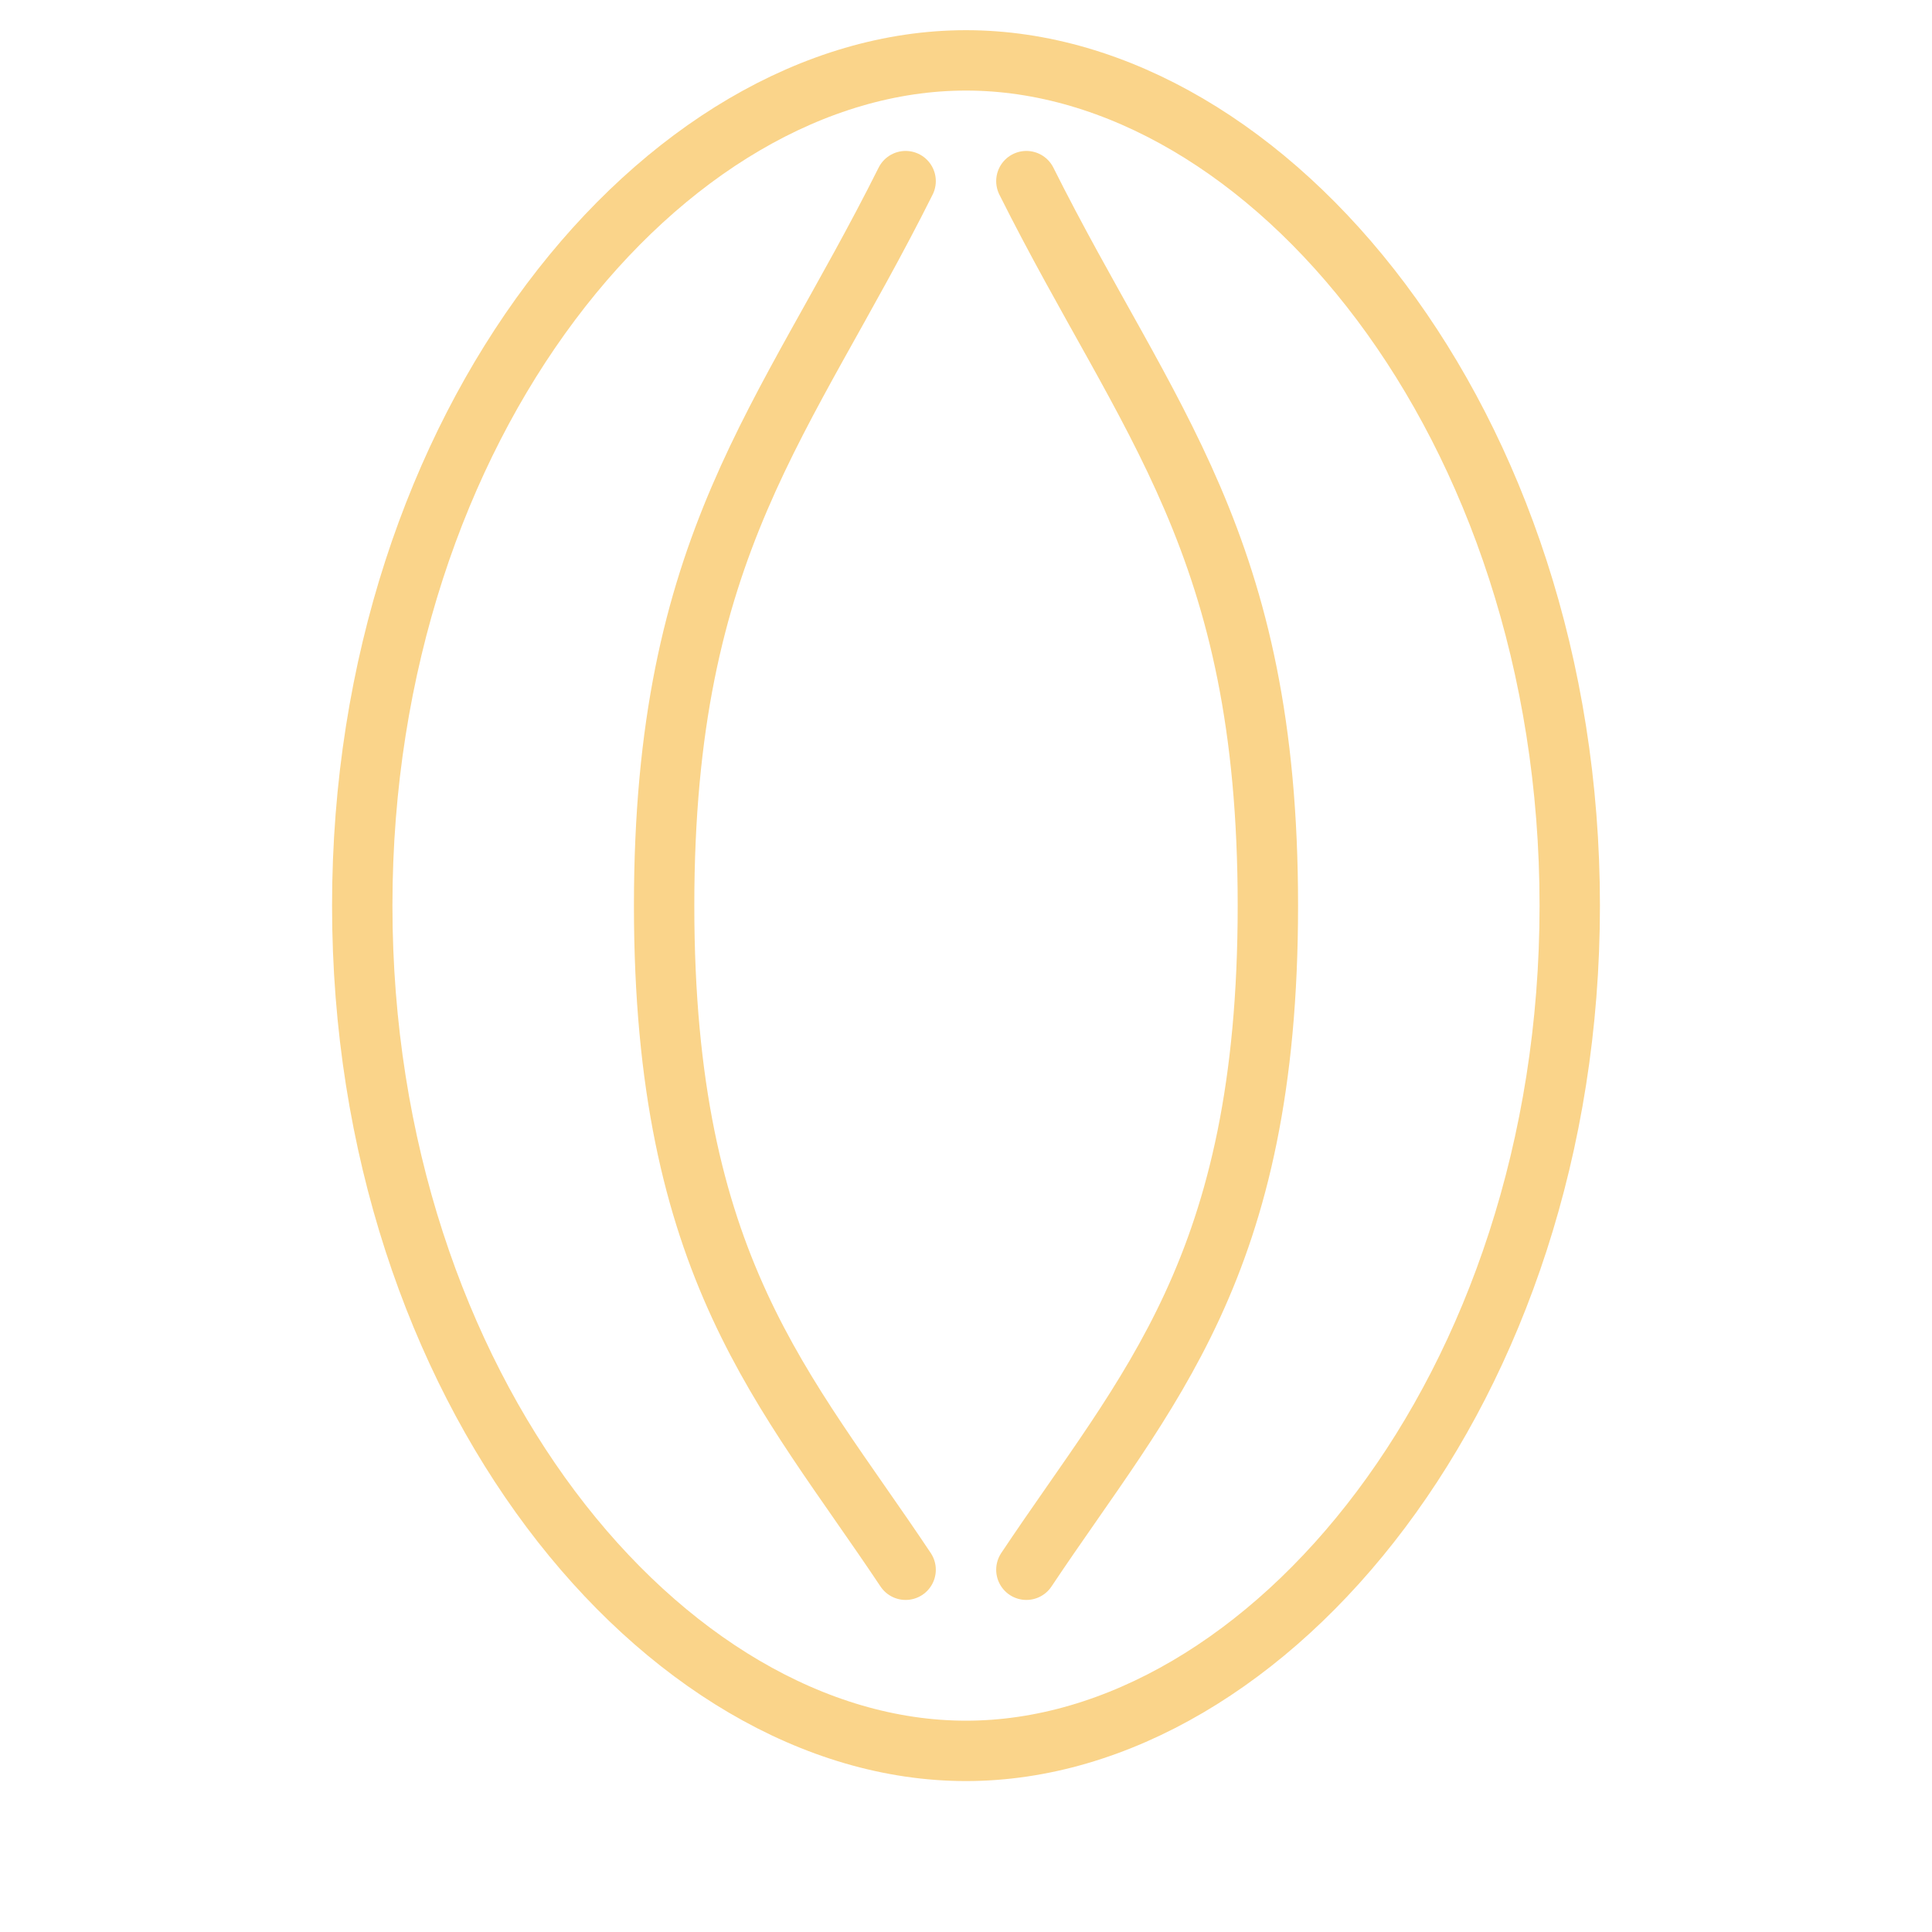 <svg xmlns="http://www.w3.org/2000/svg" viewBox="0 0 64 64" width="200" height="200" fill="none">
  <path 
    d="M32 2C22 2 12 14 12 30s10 28 20 28 20-12 20-28S42 2 32 2z" 
    fill="none" 
    stroke="#FAD48A" 
    stroke-width="2" />

  <path 
    d="M30 6c-4 8-8 12-8 24s4 16 8 22" 
    fill="none" 
    stroke="#FAD48A" 
    stroke-width="2" 
    stroke-linecap="round" />

  <path 
    d="M34 6c4 8 8 12 8 24s-4 16-8 22" 
    fill="none" 
    stroke="#FAD48A" 
    stroke-width="2" 
    stroke-linecap="round" />
</svg>
